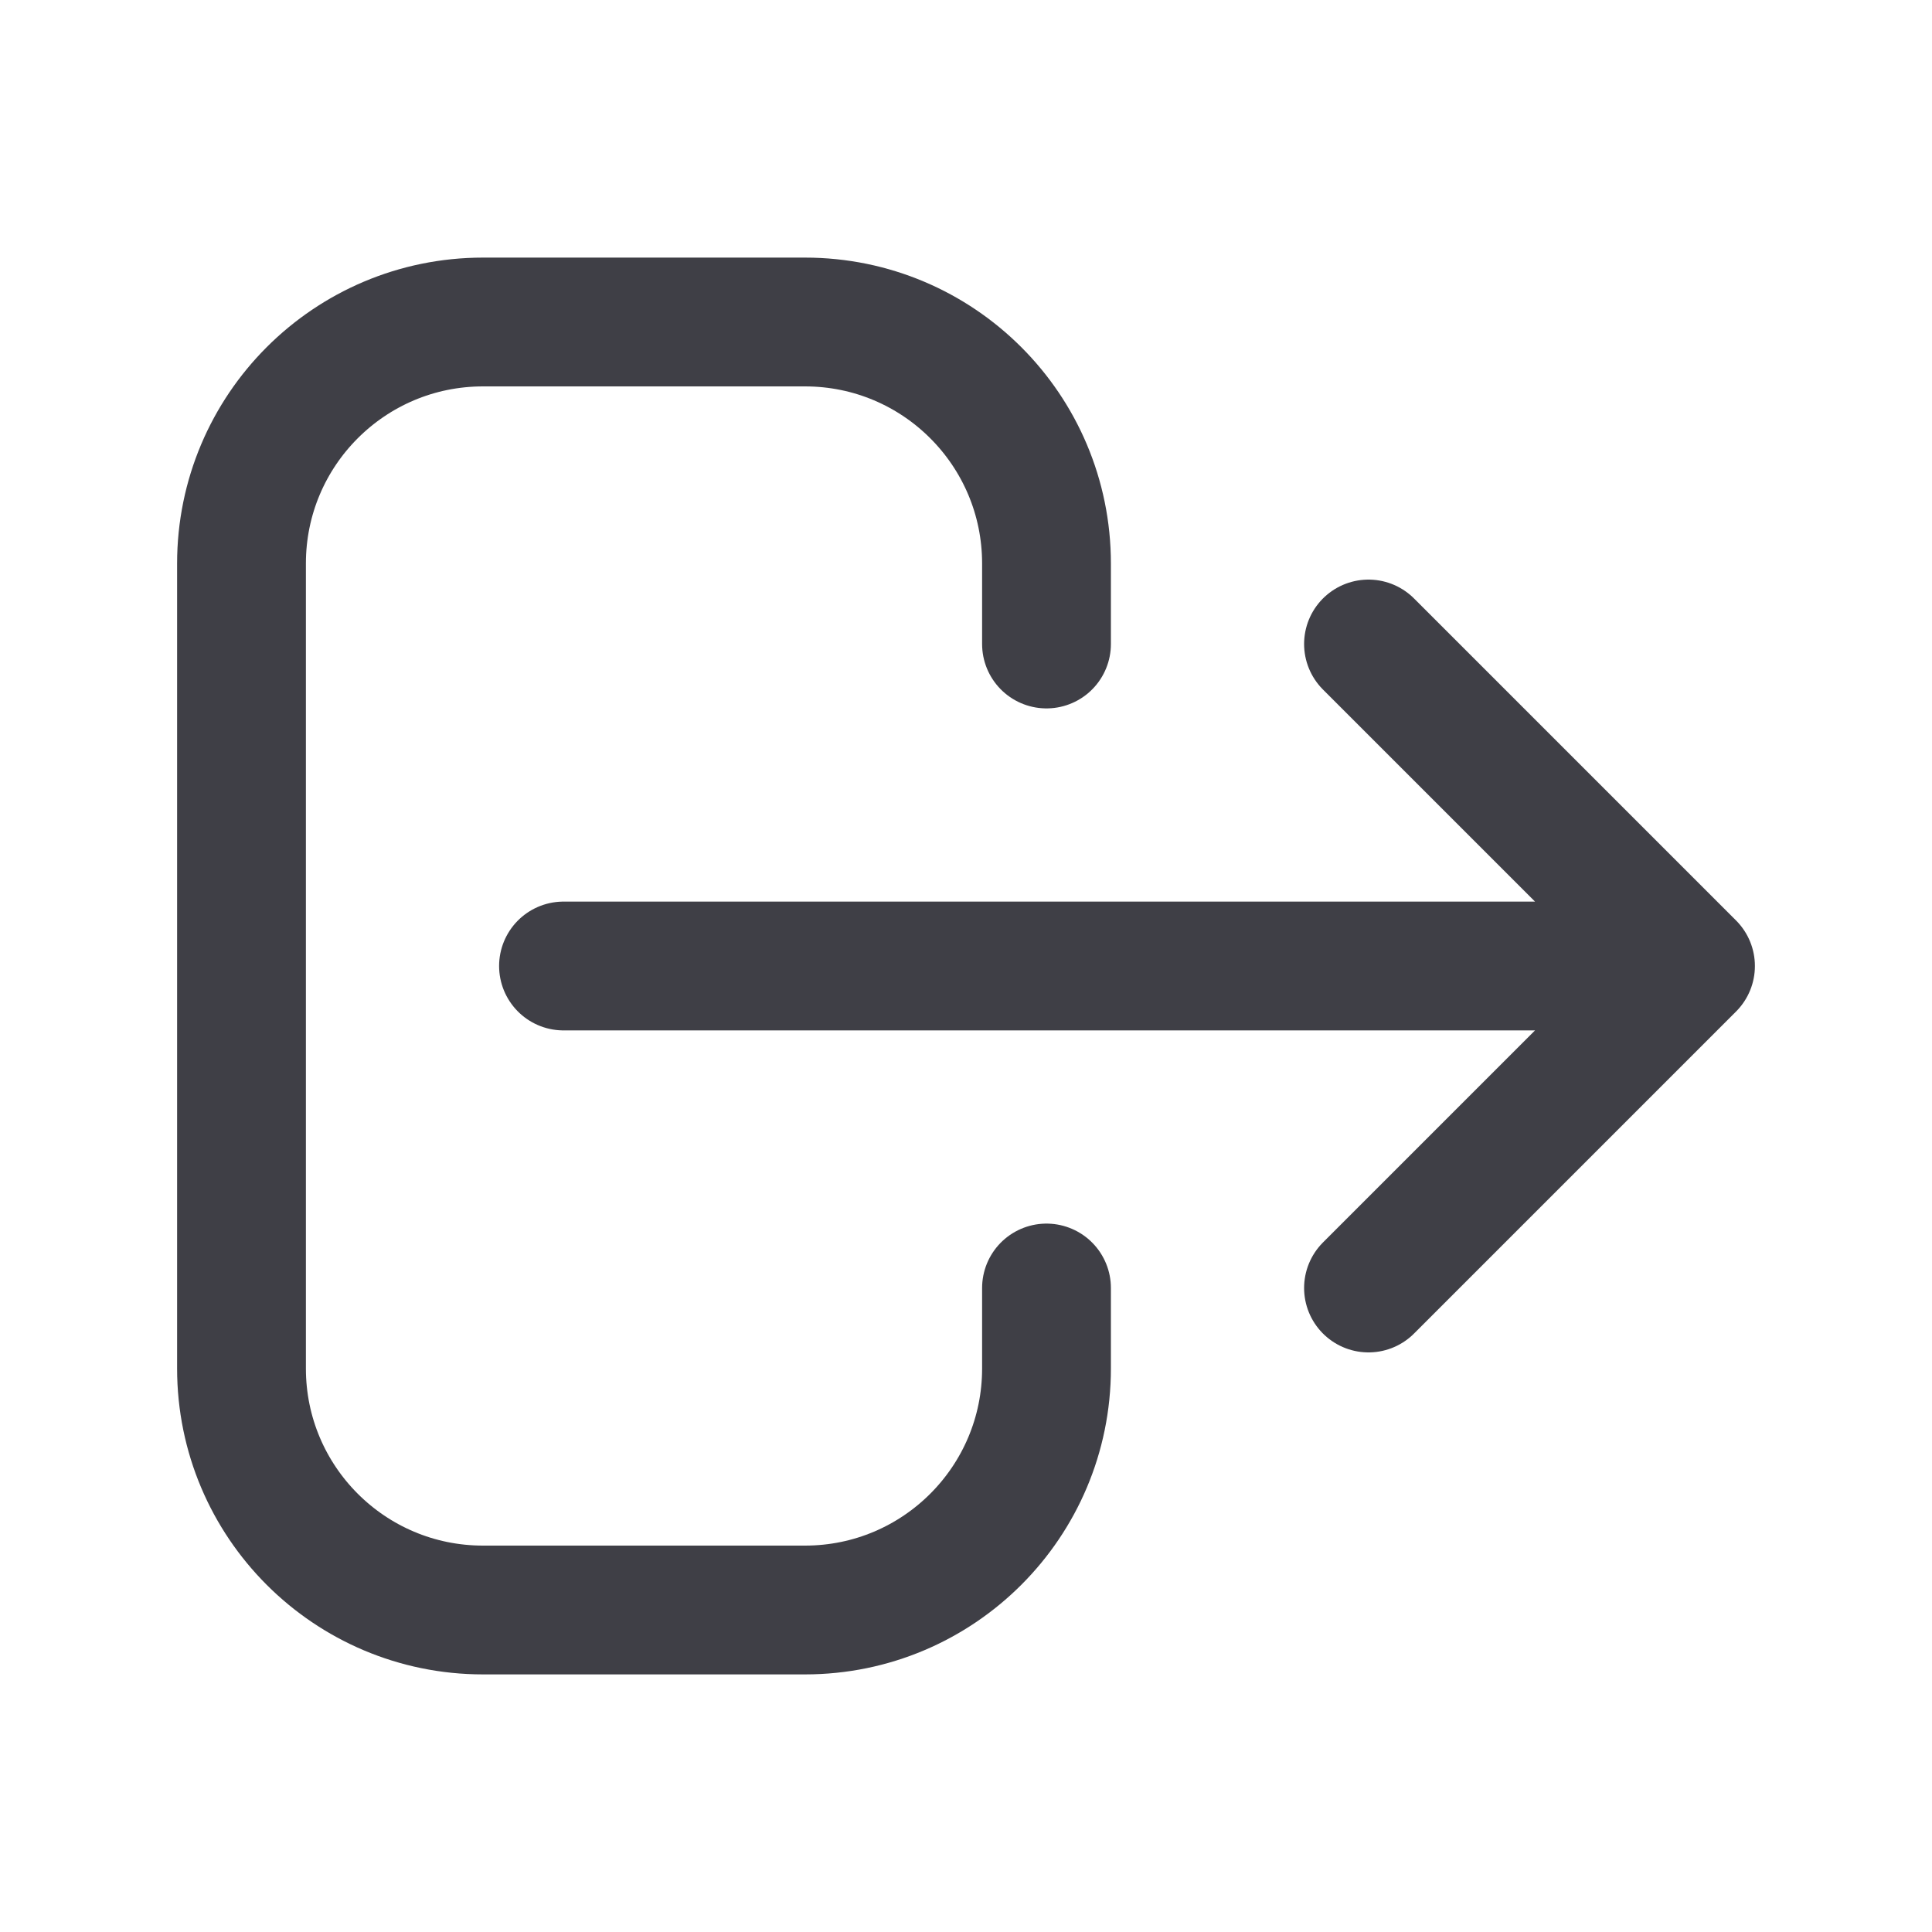 <svg width="18" height="18" viewBox="0 0 18 18" fill="none" xmlns="http://www.w3.org/2000/svg">
<path d="M12.75 12L15.75 9M15.75 9L12.75 6M15.75 9L5.25 9M9.75 12V12.75C9.75 13.993 8.743 15 7.5 15H4.5C3.257 15 2.25 13.993 2.25 12.75V5.25C2.25 4.007 3.257 3 4.5 3H7.5C8.743 3 9.75 4.007 9.75 5.25V6" stroke="#3F3F46" stroke-width="1.2" stroke-linecap="round" stroke-linejoin="round"/>
</svg>
